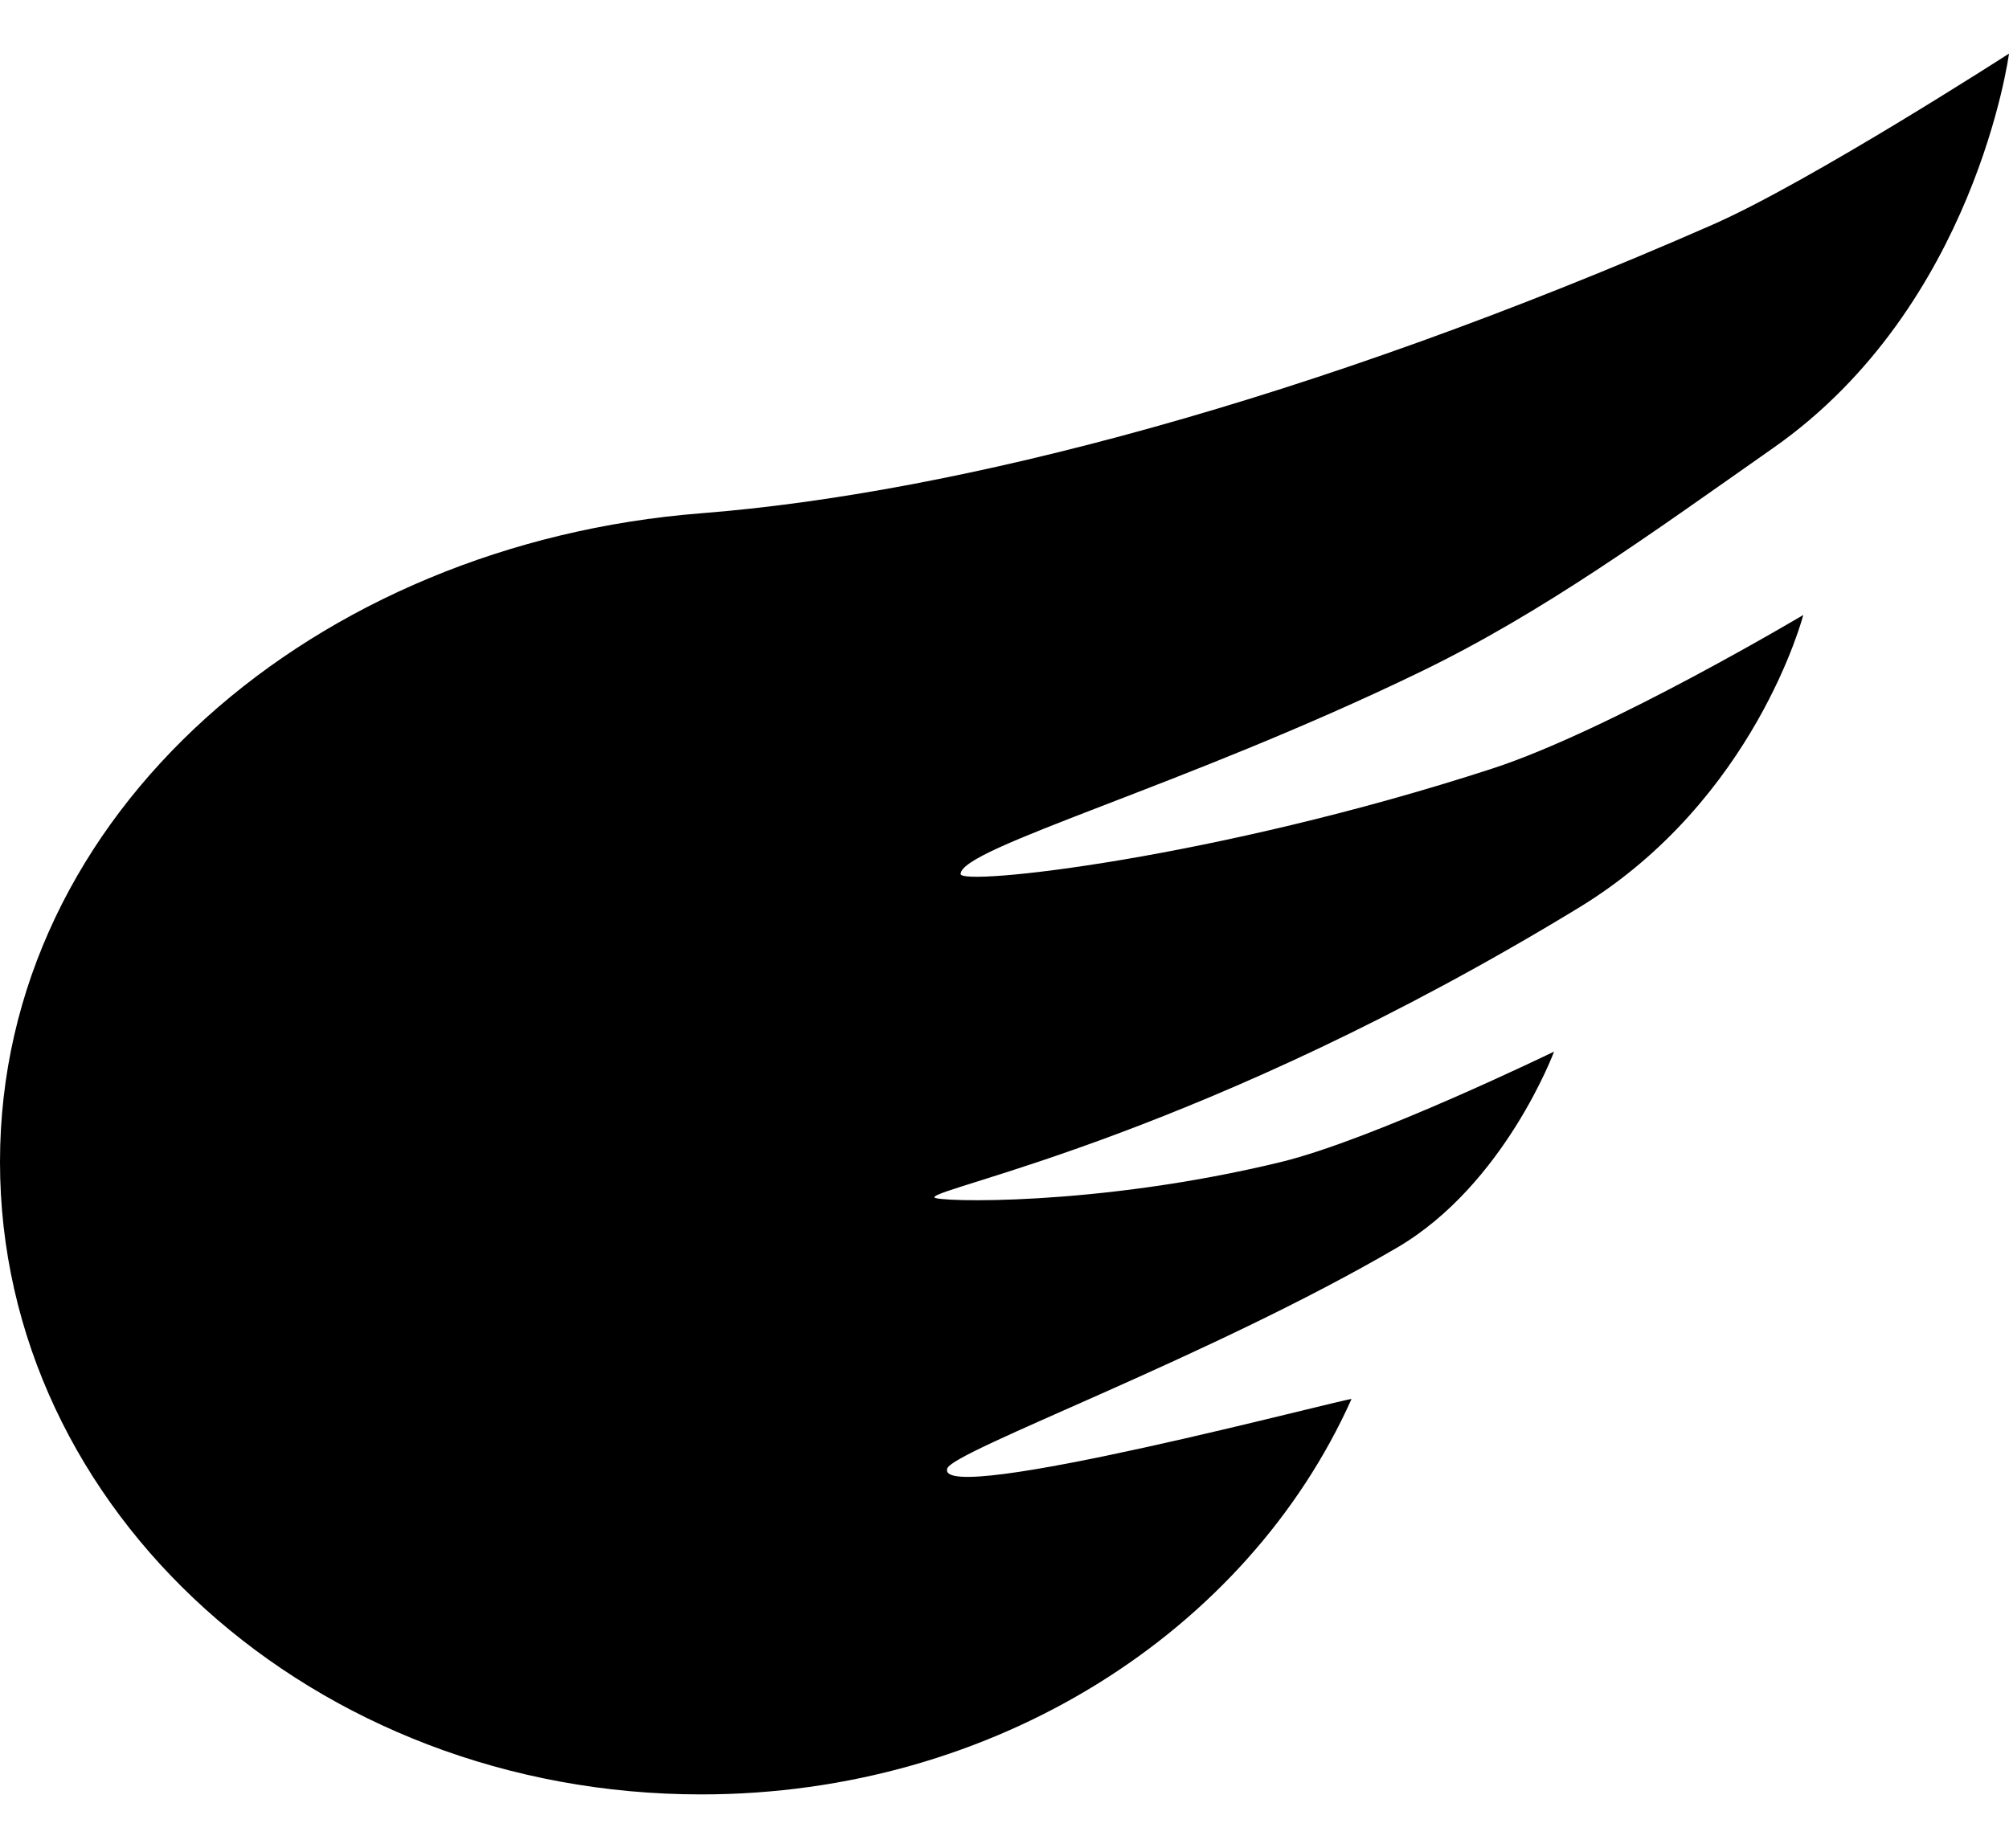 <svg width="25" height="23" viewBox="0 0 25 23" fill="none" xmlns="http://www.w3.org/2000/svg">
<path fill-rule="evenodd" clip-rule="evenodd" d="M8.726 22.333C12.389 22.333 15.524 20.298 16.818 17.413C16.834 17.377 11.621 18.767 11.788 18.276C11.862 18.056 15.057 16.889 17.385 15.528C18.723 14.745 19.339 13.088 19.339 13.088C19.339 13.088 17.085 14.183 15.945 14.461C13.649 15.02 11.627 14.96 11.627 14.902C11.627 14.776 14.984 14.138 19.65 11.295C21.844 9.958 22.44 7.654 22.44 7.654C22.44 7.654 20.027 9.091 18.569 9.566C15.11 10.691 11.954 11.03 11.954 10.878C11.954 10.552 14.732 9.788 17.677 8.361C19.208 7.619 20.534 6.65 22.071 5.572C24.585 3.808 25 0.667 25 0.667C25 0.667 22.52 2.266 21.31 2.797C16.316 4.989 11.906 6.139 8.726 6.388C3.927 6.764 0 10.113 0 14.461C0 18.809 3.907 22.333 8.726 22.333Z" fill="currentColor"/>
</svg>
